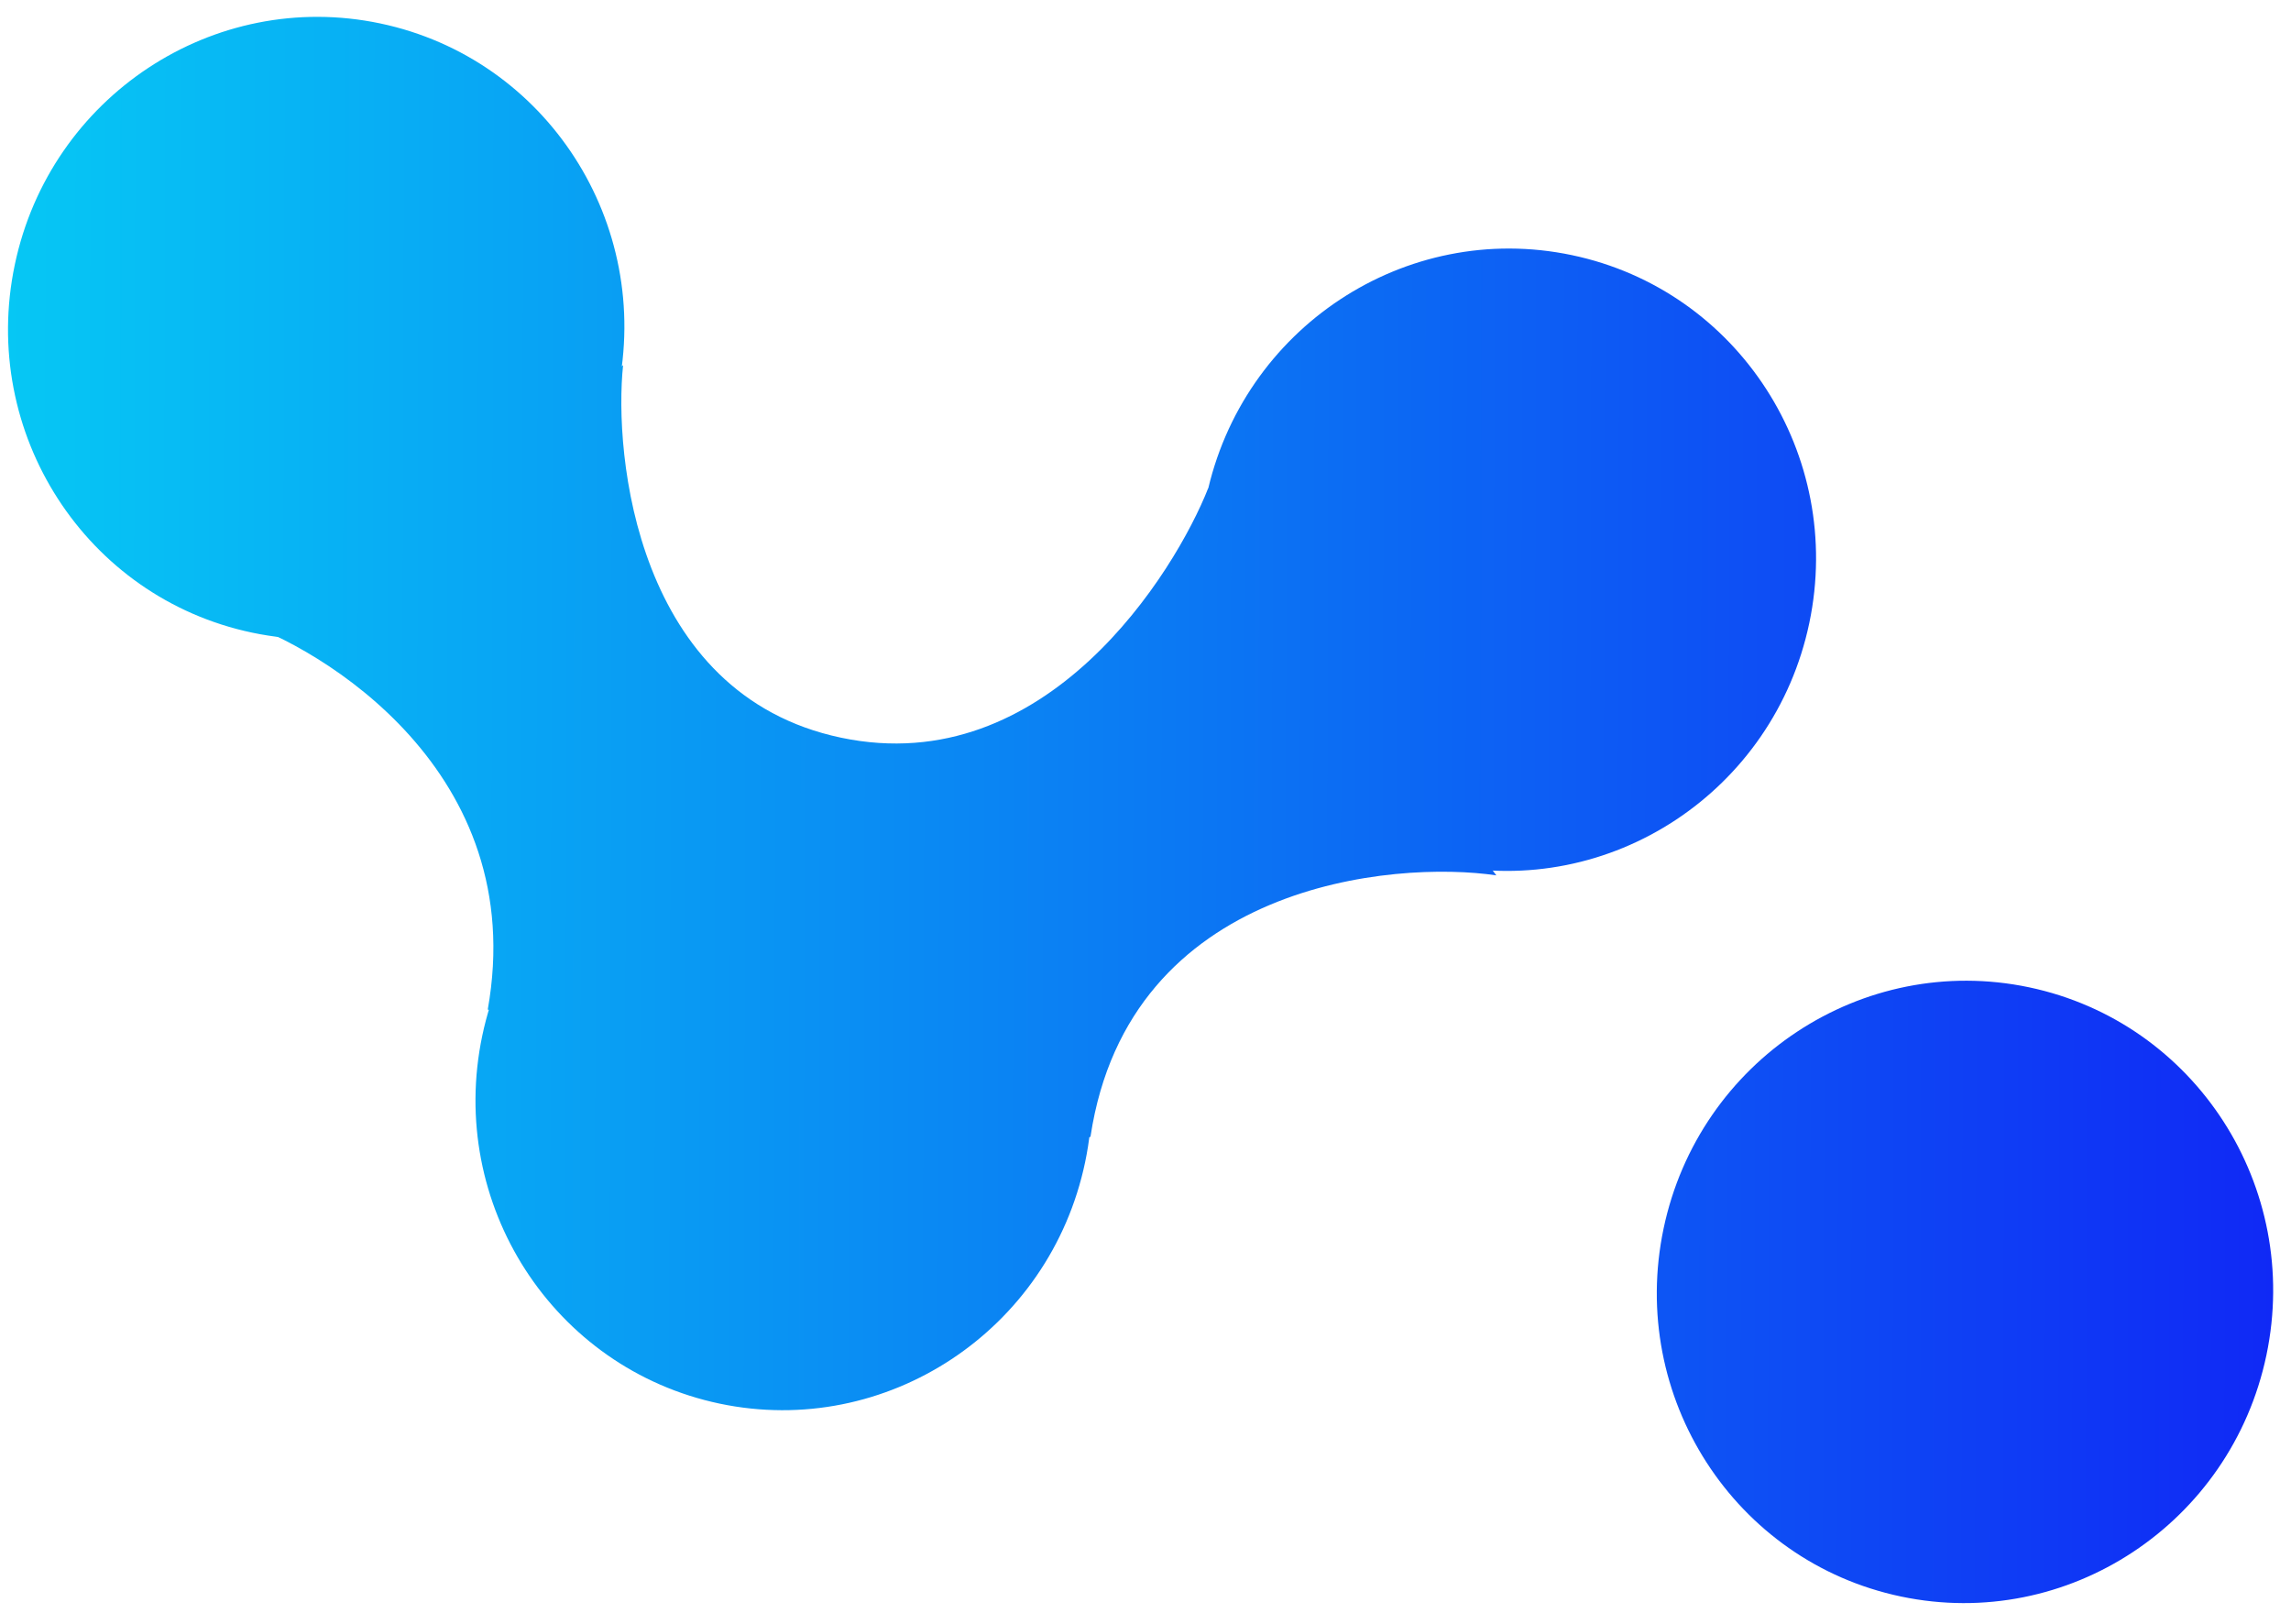 <svg width="103" height="73" viewBox="0 0 103 73" fill="none" xmlns="http://www.w3.org/2000/svg">
<path d="M27.767 17.595C29.356 10.031 24.577 2.626 17.093 1.053C9.609 -0.519 2.254 4.337 0.665 11.9C-0.924 19.463 3.855 26.869 11.339 28.441C18.823 30.014 26.178 25.157 27.767 17.595Z" fill="url(#paint0_linear_656_9196)"/>
<path d="M48.784 52.253C50.373 44.69 45.594 37.284 38.11 35.712C30.626 34.139 23.271 38.995 21.682 46.559C20.093 54.121 24.872 61.527 32.356 63.1C39.84 64.672 47.195 59.816 48.784 52.253Z" fill="url(#paint1_linear_656_9196)"/>
<path d="M81.343 28.01C82.932 20.447 78.153 13.041 70.669 11.469C63.185 9.896 55.83 14.753 54.241 22.316C52.652 29.879 57.431 37.284 64.915 38.857C72.399 40.429 79.754 35.573 81.343 28.01Z" fill="url(#paint2_linear_656_9196)"/>
<path d="M101.894 60.924C103.483 53.361 98.704 45.956 91.22 44.383C83.736 42.811 76.381 47.667 74.792 55.23C73.203 62.793 77.982 70.199 85.466 71.771C92.95 73.344 100.305 68.487 101.894 60.924Z" fill="url(#paint3_linear_656_9196)"/>
<path d="M37.813 33.163C28.566 31.22 27.594 20.398 28.013 16.421L10.661 27.879C14.429 29.091 23.843 34.685 21.928 45.385C43.793 50.652 49.107 51.376 49.03 51.08C50.762 39.668 62.698 38.671 67.272 39.352L54.318 21.948C52.836 25.702 47.06 35.105 37.813 33.163Z" fill="url(#paint4_linear_656_9196)"/>
<defs>
<linearGradient id="paint0_linear_656_9196" x1="0.298" y1="36.558" x2="102.259" y2="36.846" gradientUnits="userSpaceOnUse">
<stop stop-color="#06C7F4"/>
<stop offset="0.5" stop-color="#0B7BF3"/>
<stop offset="1" stop-color="#1029F5"/>
</linearGradient>
<linearGradient id="paint1_linear_656_9196" x1="0.298" y1="36.558" x2="102.259" y2="36.846" gradientUnits="userSpaceOnUse">
<stop stop-color="#06C7F4"/>
<stop offset="0.5" stop-color="#0B7BF3"/>
<stop offset="1" stop-color="#1029F5"/>
</linearGradient>
<linearGradient id="paint2_linear_656_9196" x1="0.298" y1="36.558" x2="102.259" y2="36.846" gradientUnits="userSpaceOnUse">
<stop stop-color="#06C7F4"/>
<stop offset="0.5" stop-color="#0B7BF3"/>
<stop offset="1" stop-color="#1029F5"/>
</linearGradient>
<linearGradient id="paint3_linear_656_9196" x1="0.298" y1="36.558" x2="102.259" y2="36.846" gradientUnits="userSpaceOnUse">
<stop stop-color="#06C7F4"/>
<stop offset="0.5" stop-color="#0B7BF3"/>
<stop offset="1" stop-color="#1029F5"/>
</linearGradient>
<linearGradient id="paint4_linear_656_9196" x1="0.298" y1="36.558" x2="102.259" y2="36.846" gradientUnits="userSpaceOnUse">
<stop stop-color="#06C7F4"/>
<stop offset="0.5" stop-color="#0B7BF3"/>
<stop offset="1" stop-color="#1029F5"/>
</linearGradient>
</defs>
</svg>
